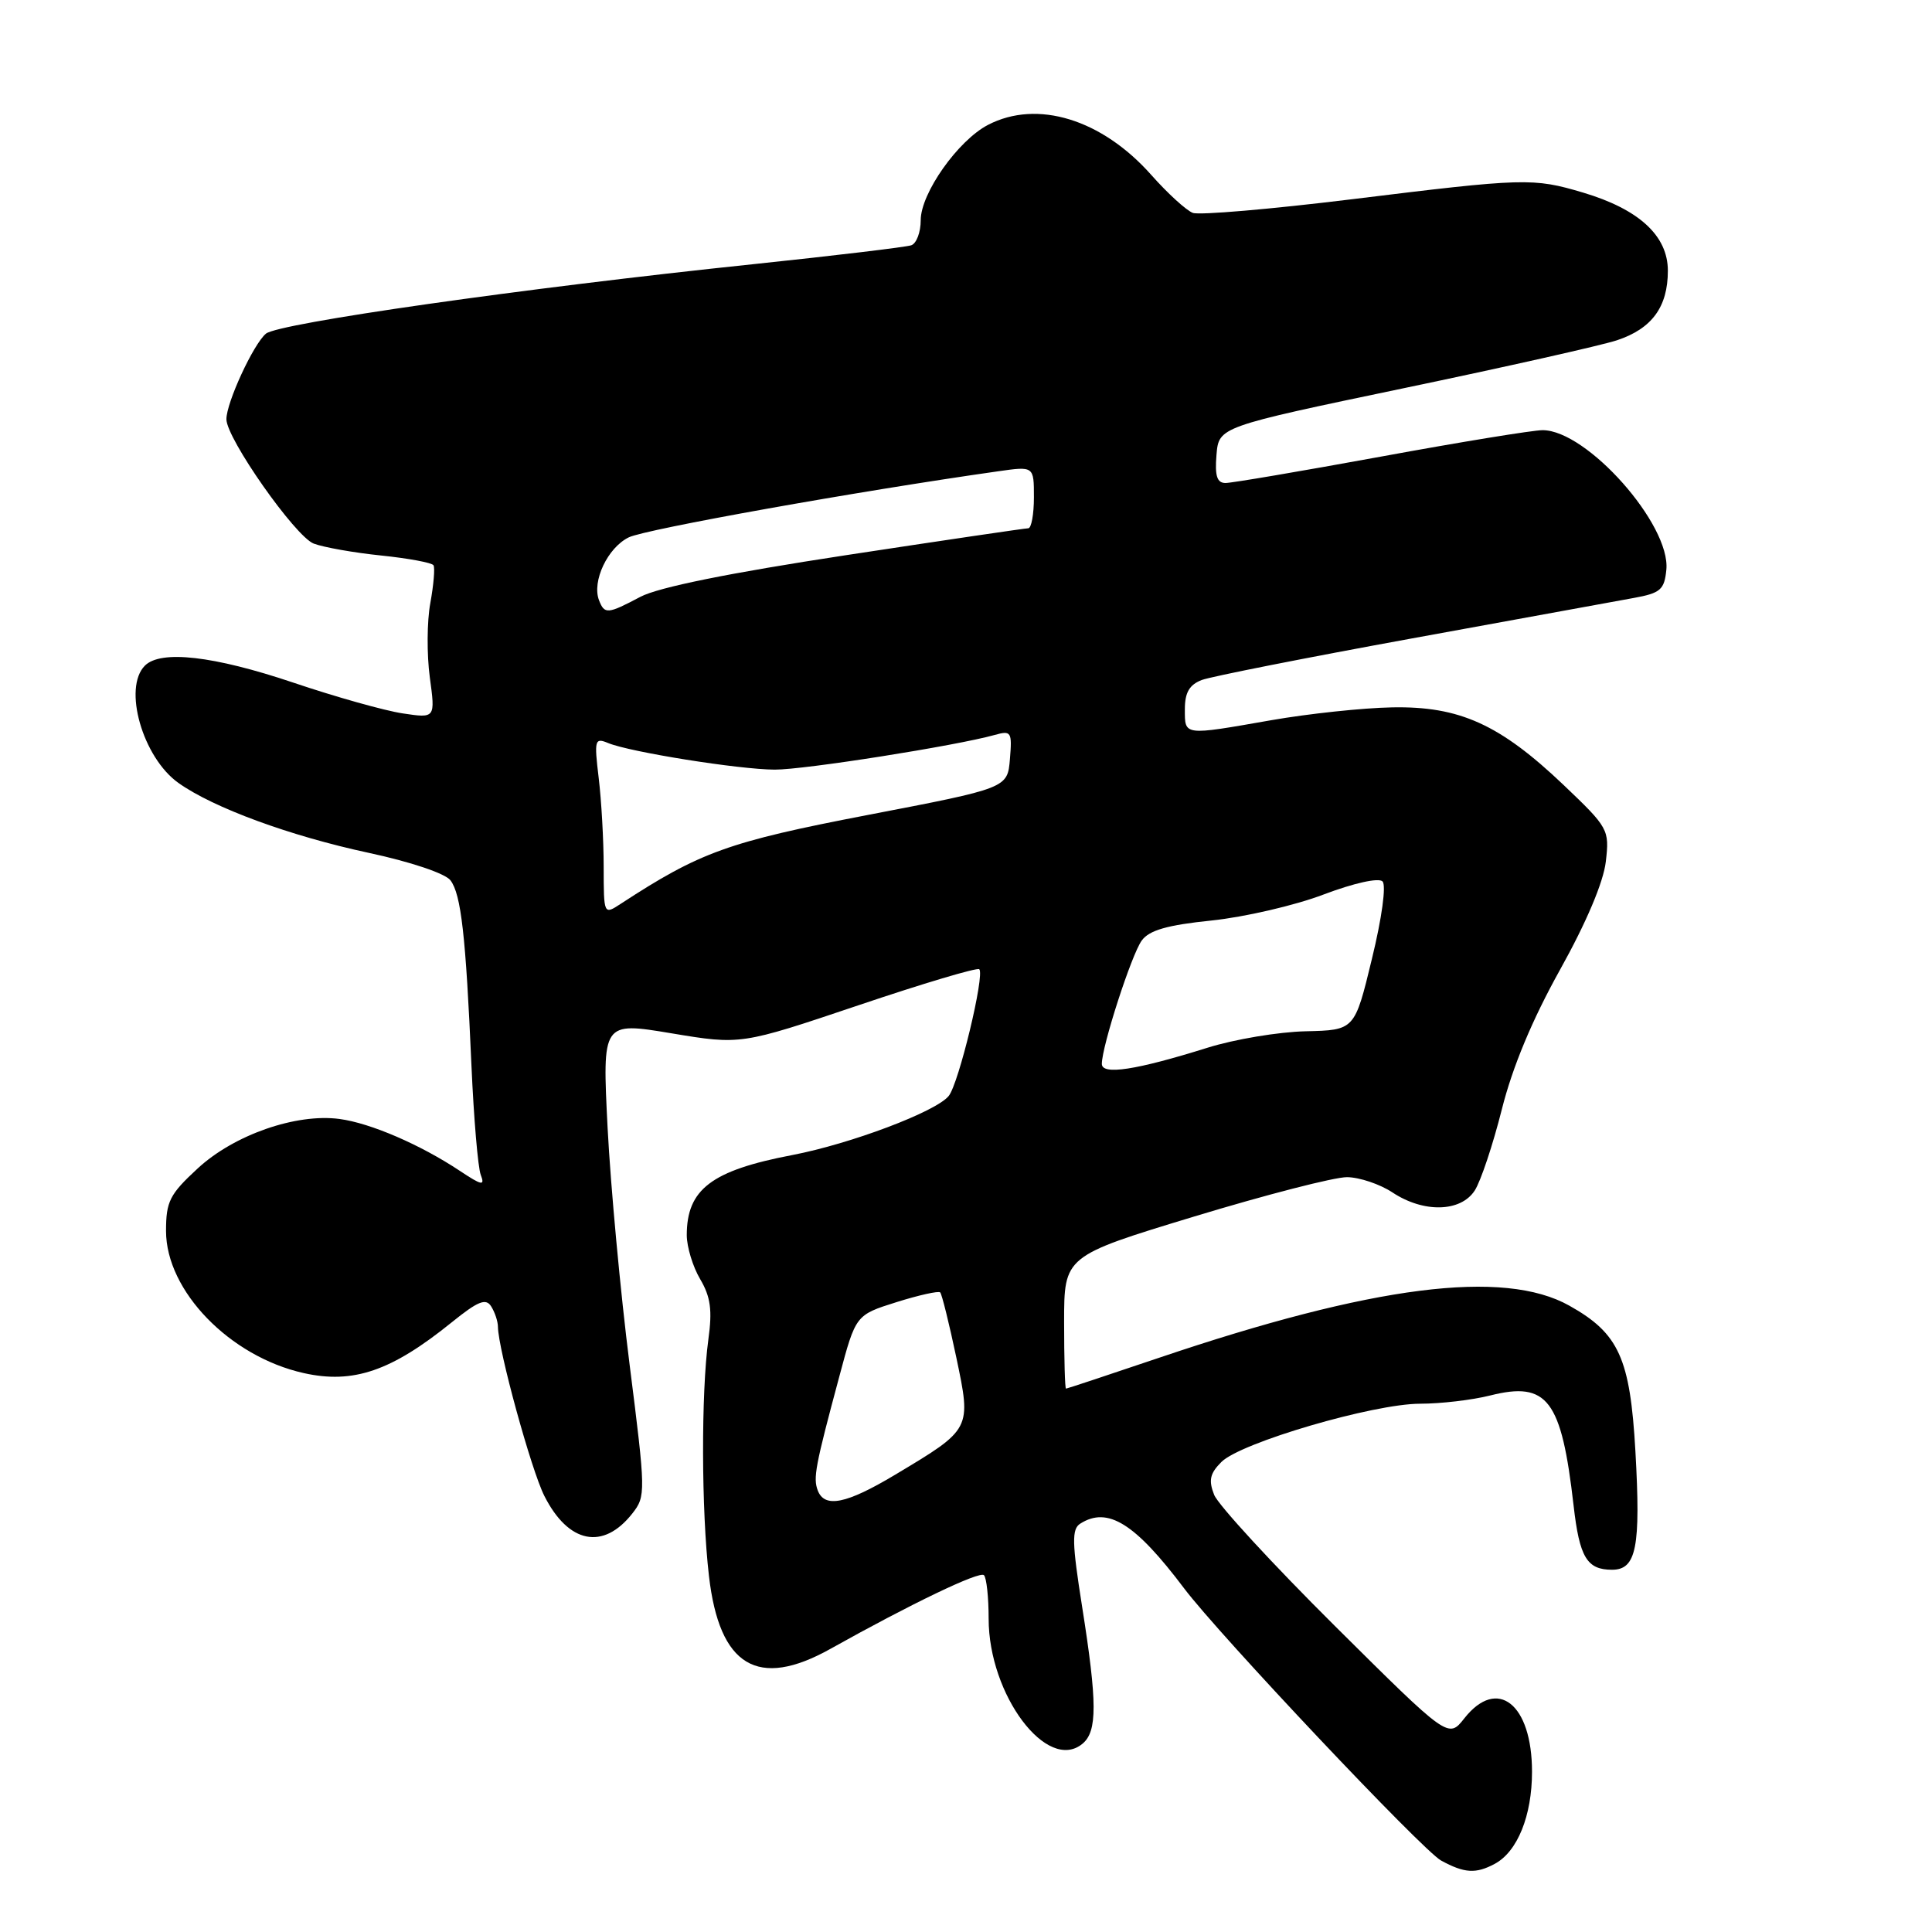 <?xml version="1.0" encoding="UTF-8" standalone="no"?>
<!DOCTYPE svg PUBLIC "-//W3C//DTD SVG 1.1//EN" "http://www.w3.org/Graphics/SVG/1.1/DTD/svg11.dtd" >
<svg xmlns="http://www.w3.org/2000/svg" xmlns:xlink="http://www.w3.org/1999/xlink" version="1.1" viewBox="0 0 256 256">
 <g >
 <path fill="currentColor"
d=" M 198.06 246.97 C 201.07 245.36 203.00 240.59 203.00 234.77 C 203.00 225.77 198.40 222.14 194.03 227.69 C 191.91 230.38 191.91 230.38 176.87 215.44 C 168.60 207.22 161.41 199.41 160.88 198.07 C 160.12 196.15 160.32 195.24 161.84 193.72 C 164.40 191.15 182.00 186.00 188.18 186.00 C 190.90 186.00 195.07 185.51 197.45 184.91 C 205.05 183.00 206.90 185.44 208.51 199.50 C 209.29 206.36 210.28 208.00 213.60 208.00 C 216.83 208.00 217.42 205.04 216.70 192.29 C 216.00 179.97 214.51 176.68 207.95 173.01 C 199.24 168.12 181.90 170.33 153.50 179.94 C 146.90 182.17 141.39 184.00 141.25 184.00 C 141.11 184.00 141.00 180.05 141.00 175.21 C 141.00 166.43 141.00 166.43 158.25 161.19 C 167.74 158.31 176.85 155.96 178.50 155.98 C 180.15 156.00 182.85 156.91 184.50 158.00 C 188.63 160.74 193.55 160.62 195.41 157.75 C 196.21 156.51 197.82 151.68 199.00 147.00 C 200.41 141.38 203.03 135.11 206.71 128.50 C 210.20 122.24 212.47 116.88 212.78 114.16 C 213.27 109.93 213.13 109.68 207.19 104.02 C 198.73 95.97 193.39 93.56 184.47 93.73 C 180.58 93.80 173.38 94.57 168.45 95.43 C 156.75 97.48 157.00 97.51 157.00 93.98 C 157.00 91.76 157.60 90.73 159.25 90.10 C 160.49 89.64 172.97 87.17 187.00 84.61 C 201.03 82.06 214.30 79.64 216.50 79.23 C 220.02 78.59 220.54 78.14 220.80 75.49 C 221.38 69.52 210.28 57.00 204.40 57.00 C 203.13 57.00 193.50 58.57 183.00 60.50 C 172.50 62.42 163.22 64.00 162.39 64.00 C 161.26 64.00 160.96 63.07 161.19 60.28 C 161.50 56.56 161.50 56.56 186.00 51.44 C 199.47 48.63 212.19 45.77 214.25 45.09 C 218.89 43.55 221.00 40.67 221.00 35.87 C 221.00 31.24 217.18 27.73 209.77 25.52 C 203.13 23.55 202.07 23.58 179.06 26.41 C 168.37 27.72 158.92 28.53 158.06 28.21 C 157.20 27.89 154.72 25.63 152.54 23.17 C 145.99 15.79 137.44 13.17 130.93 16.54 C 126.95 18.60 122.00 25.60 122.00 29.18 C 122.00 30.77 121.44 32.26 120.75 32.50 C 120.06 32.74 110.62 33.87 99.77 35.01 C 69.26 38.20 36.93 42.82 35.24 44.21 C 33.58 45.59 30.00 53.34 30.00 55.55 C 30.00 58.10 39.13 71.10 41.57 72.03 C 42.90 72.53 46.92 73.24 50.52 73.61 C 54.11 73.98 57.23 74.56 57.44 74.90 C 57.65 75.24 57.46 77.49 57.02 79.91 C 56.57 82.33 56.55 86.75 56.95 89.74 C 57.69 95.18 57.69 95.18 53.37 94.53 C 51.00 94.18 44.45 92.34 38.83 90.44 C 28.31 86.90 21.30 86.10 19.20 88.20 C 16.26 91.14 18.90 100.37 23.64 103.74 C 28.25 107.03 38.44 110.77 48.83 113.00 C 54.39 114.19 59.01 115.74 59.69 116.65 C 61.10 118.51 61.72 123.98 62.47 141.20 C 62.78 148.19 63.33 154.70 63.70 155.67 C 64.28 157.17 63.86 157.09 60.94 155.15 C 55.72 151.68 49.11 148.82 44.99 148.27 C 39.25 147.50 31.01 150.37 26.20 154.82 C 22.48 158.25 22.00 159.20 22.00 163.11 C 22.00 171.04 30.44 179.75 40.24 181.94 C 46.80 183.41 51.86 181.68 59.85 175.22 C 63.33 172.41 64.38 171.98 65.08 173.10 C 65.57 173.87 65.98 175.10 65.98 175.82 C 66.02 178.85 70.39 194.78 72.13 198.22 C 75.32 204.53 79.93 205.45 83.79 200.54 C 85.58 198.26 85.57 197.73 83.43 180.85 C 82.22 171.31 80.91 157.17 80.51 149.44 C 79.80 135.39 79.80 135.39 88.98 136.92 C 98.17 138.45 98.17 138.45 113.73 133.21 C 122.29 130.32 129.50 128.17 129.76 128.43 C 130.51 129.18 127.04 143.58 125.71 145.22 C 124.03 147.30 112.74 151.56 104.98 153.05 C 94.26 155.10 91.00 157.59 91.00 163.68 C 91.01 165.23 91.80 167.85 92.78 169.50 C 94.16 171.84 94.40 173.61 93.86 177.50 C 92.90 184.53 92.93 200.16 93.94 208.82 C 95.32 220.80 100.41 223.86 110.02 218.49 C 120.71 212.51 129.81 208.14 130.38 208.72 C 130.72 209.06 131.00 211.65 131.00 214.49 C 131.00 224.59 138.77 234.93 143.44 231.05 C 145.41 229.41 145.40 225.63 143.39 212.92 C 142.04 204.39 142.00 202.61 143.14 201.89 C 146.78 199.58 150.40 201.84 156.89 210.45 C 161.53 216.62 188.52 245.21 190.95 246.53 C 194.05 248.22 195.55 248.31 198.06 246.97 Z  M 108.36 197.50 C 107.73 195.84 108.01 194.31 111.22 182.37 C 113.39 174.24 113.39 174.24 118.79 172.54 C 121.75 171.61 124.36 171.03 124.58 171.25 C 124.80 171.47 125.76 175.34 126.71 179.84 C 128.72 189.42 128.77 189.33 118.56 195.44 C 112.14 199.28 109.27 199.86 108.36 197.50 Z  M 146.00 140.97 C 146.00 138.64 149.94 126.46 151.29 124.62 C 152.28 123.26 154.68 122.57 160.56 121.97 C 164.93 121.51 171.61 119.97 175.40 118.52 C 179.39 117.01 182.68 116.28 183.19 116.79 C 183.70 117.30 183.11 121.64 181.78 127.08 C 179.50 136.50 179.50 136.50 173.00 136.65 C 169.43 136.73 163.57 137.71 160.00 138.83 C 150.52 141.80 146.00 142.49 146.00 140.97 Z  M 79.99 114.87 C 79.99 111.36 79.69 106.06 79.33 103.08 C 78.72 98.02 78.81 97.72 80.59 98.46 C 83.46 99.65 97.92 101.96 102.65 101.98 C 106.54 102.00 126.69 98.82 131.82 97.38 C 133.99 96.77 134.12 96.98 133.82 100.58 C 133.50 104.43 133.50 104.43 114.97 107.99 C 96.51 111.54 92.77 112.89 82.25 119.76 C 80.00 121.23 80.00 121.23 79.99 114.87 Z  M 79.37 79.53 C 78.41 77.02 80.52 72.56 83.32 71.20 C 85.53 70.12 113.69 65.08 132.25 62.45 C 137.00 61.77 137.00 61.77 137.00 65.89 C 137.00 68.15 136.66 70.00 136.25 70.00 C 135.84 70.00 124.93 71.61 112.00 73.58 C 96.59 75.93 87.25 77.82 84.86 79.08 C 80.50 81.39 80.10 81.42 79.37 79.53 Z "/>
</g>
</svg>